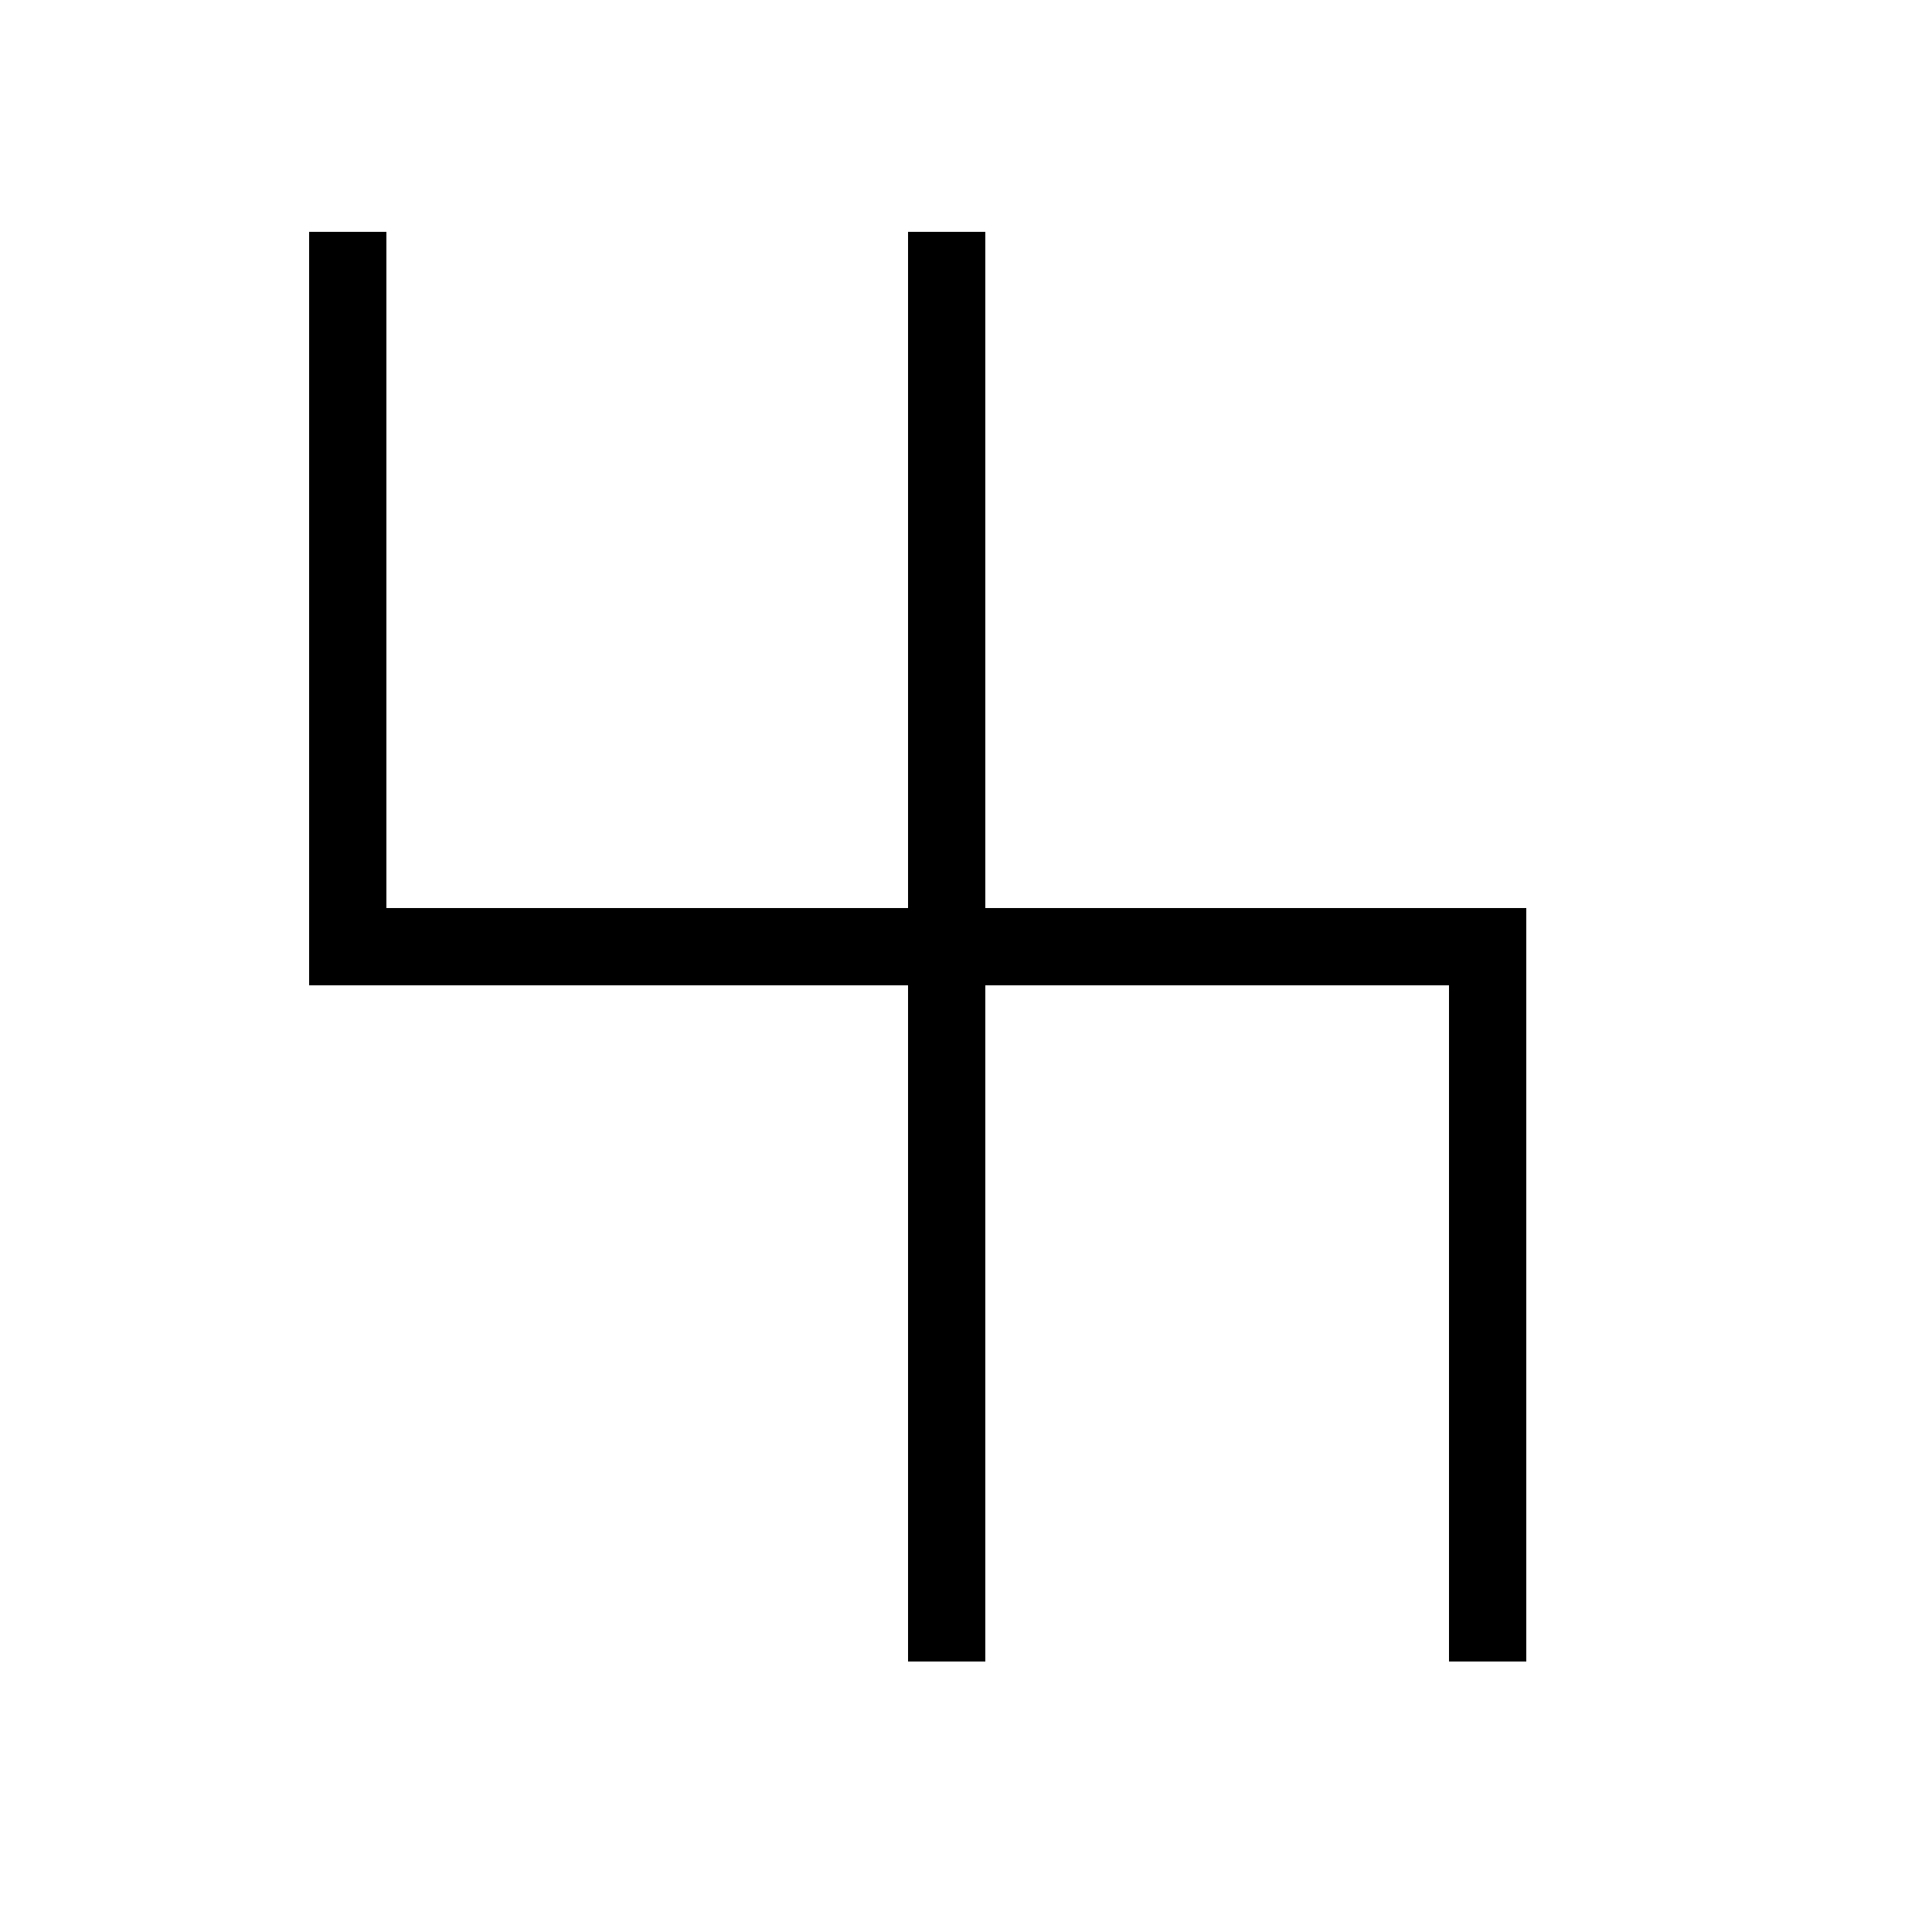 <svg width="50" height="50" viewBox="0 0 50 50" fill="none" xmlns="http://www.w3.org/2000/svg">
<rect width="50" height="50" fill="white"/>
<path d="M24.5 24.5V43V6V24.5ZM24.5 24.5H9V6M24.5 24.5H38.5V43" stroke="black" stroke-width="2"/>
</svg>
